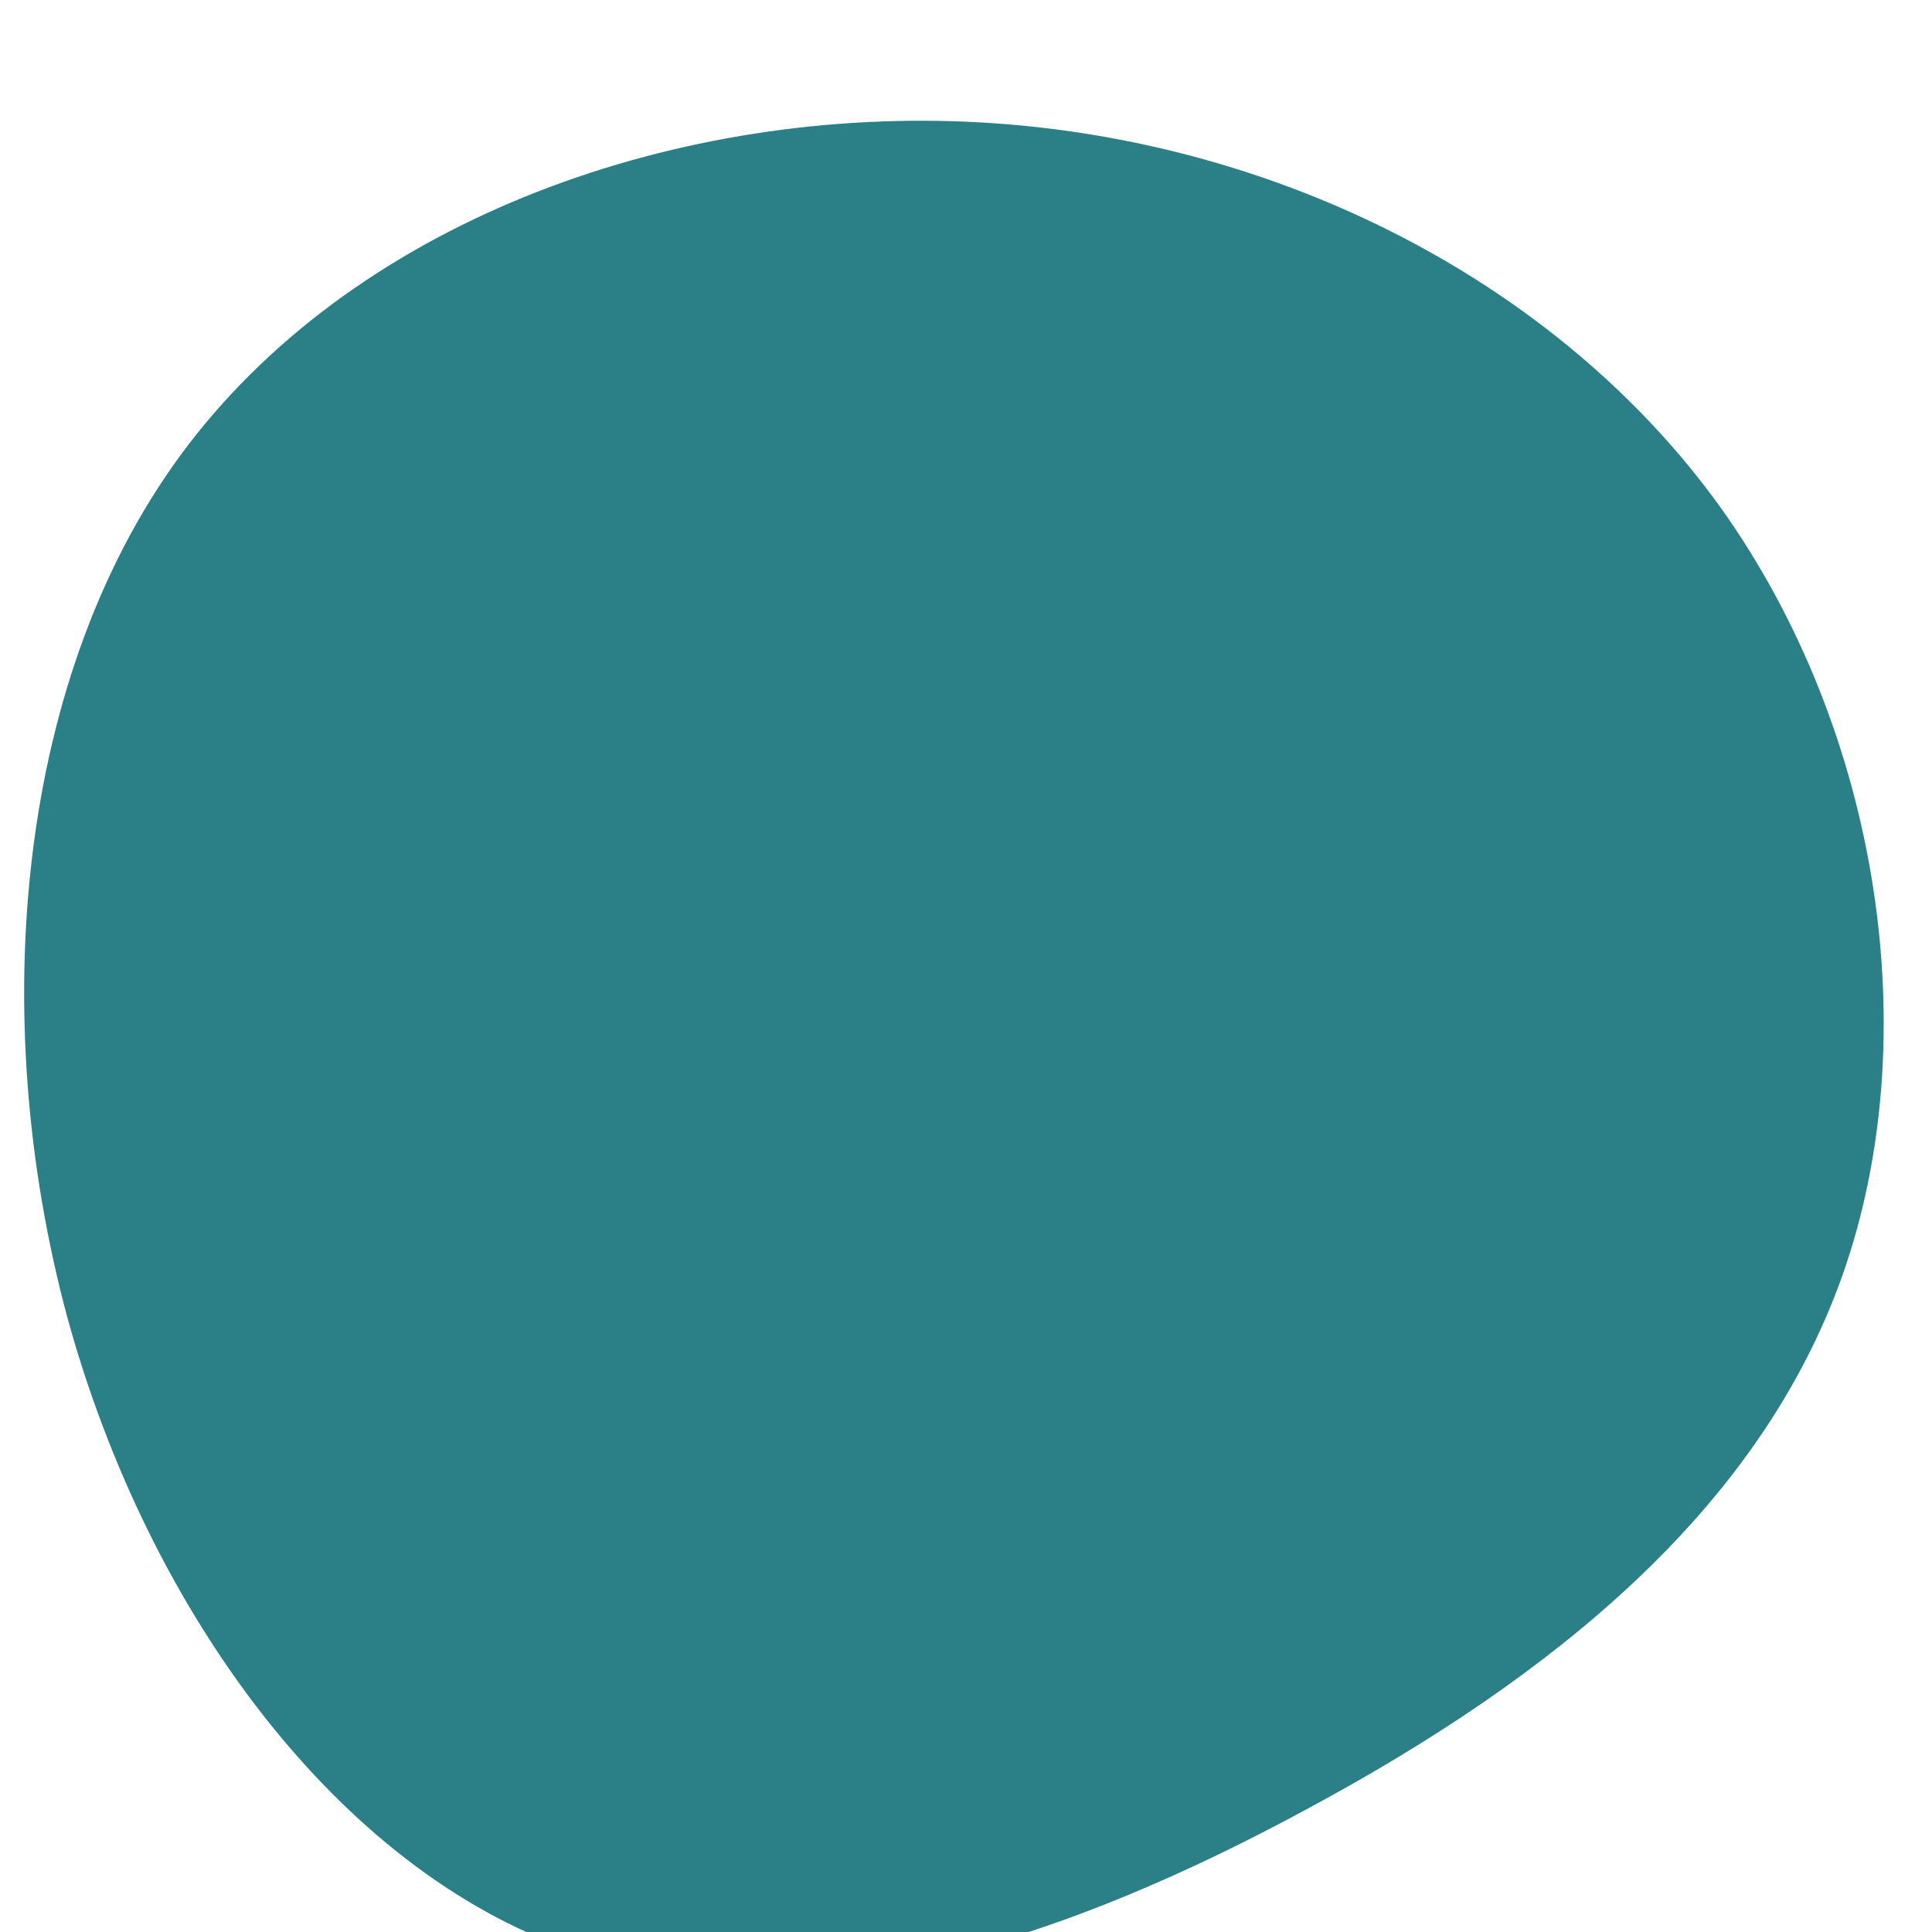 <svg width="93" height="93" viewBox="9 5 80 80" fill="none" xmlns="http://www.w3.org/2000/svg">
<g filter="url(#filter0_d)">
<path d="M80.222 21.982C86.899 31.312 88.754 44.029 85.292 53.807C81.83 63.584 73.174 70.486 63.221 75.854C53.329 81.222 42.139 85.12 32.618 81.733C23.097 78.41 15.184 67.93 11.783 55.532C8.445 43.135 9.619 28.82 16.791 19.426C24.024 9.968 37.193 5.367 49.619 6.07C61.984 6.773 73.545 12.716 80.222 21.982Z" fill="#2A8086"/>
</g>
<defs>
<filter id="filter0_d" x="0" y="0" width="97" height="97" filterUnits="userSpaceOnUse" color-interpolation-filters="sRGB">
<feFlood flood-opacity="0" result="BackgroundImageFix"/>
<feColorMatrix in="SourceAlpha" type="matrix" values="0 0 0 0 0 0 0 0 0 0 0 0 0 0 0 0 0 0 127 0"/>
<feOffset dy="4"/>
<feGaussianBlur stdDeviation="5"/>
<feColorMatrix type="matrix" values="0 0 0 0 0.773 0 0 0 0 0.882 0 0 0 0 0.898 0 0 0 1 0"/>
<feBlend mode="normal" in2="BackgroundImageFix" result="effect1_dropShadow"/>
<feBlend mode="normal" in="SourceGraphic" in2="effect1_dropShadow" result="shape"/>
</filter>
</defs>
</svg>
